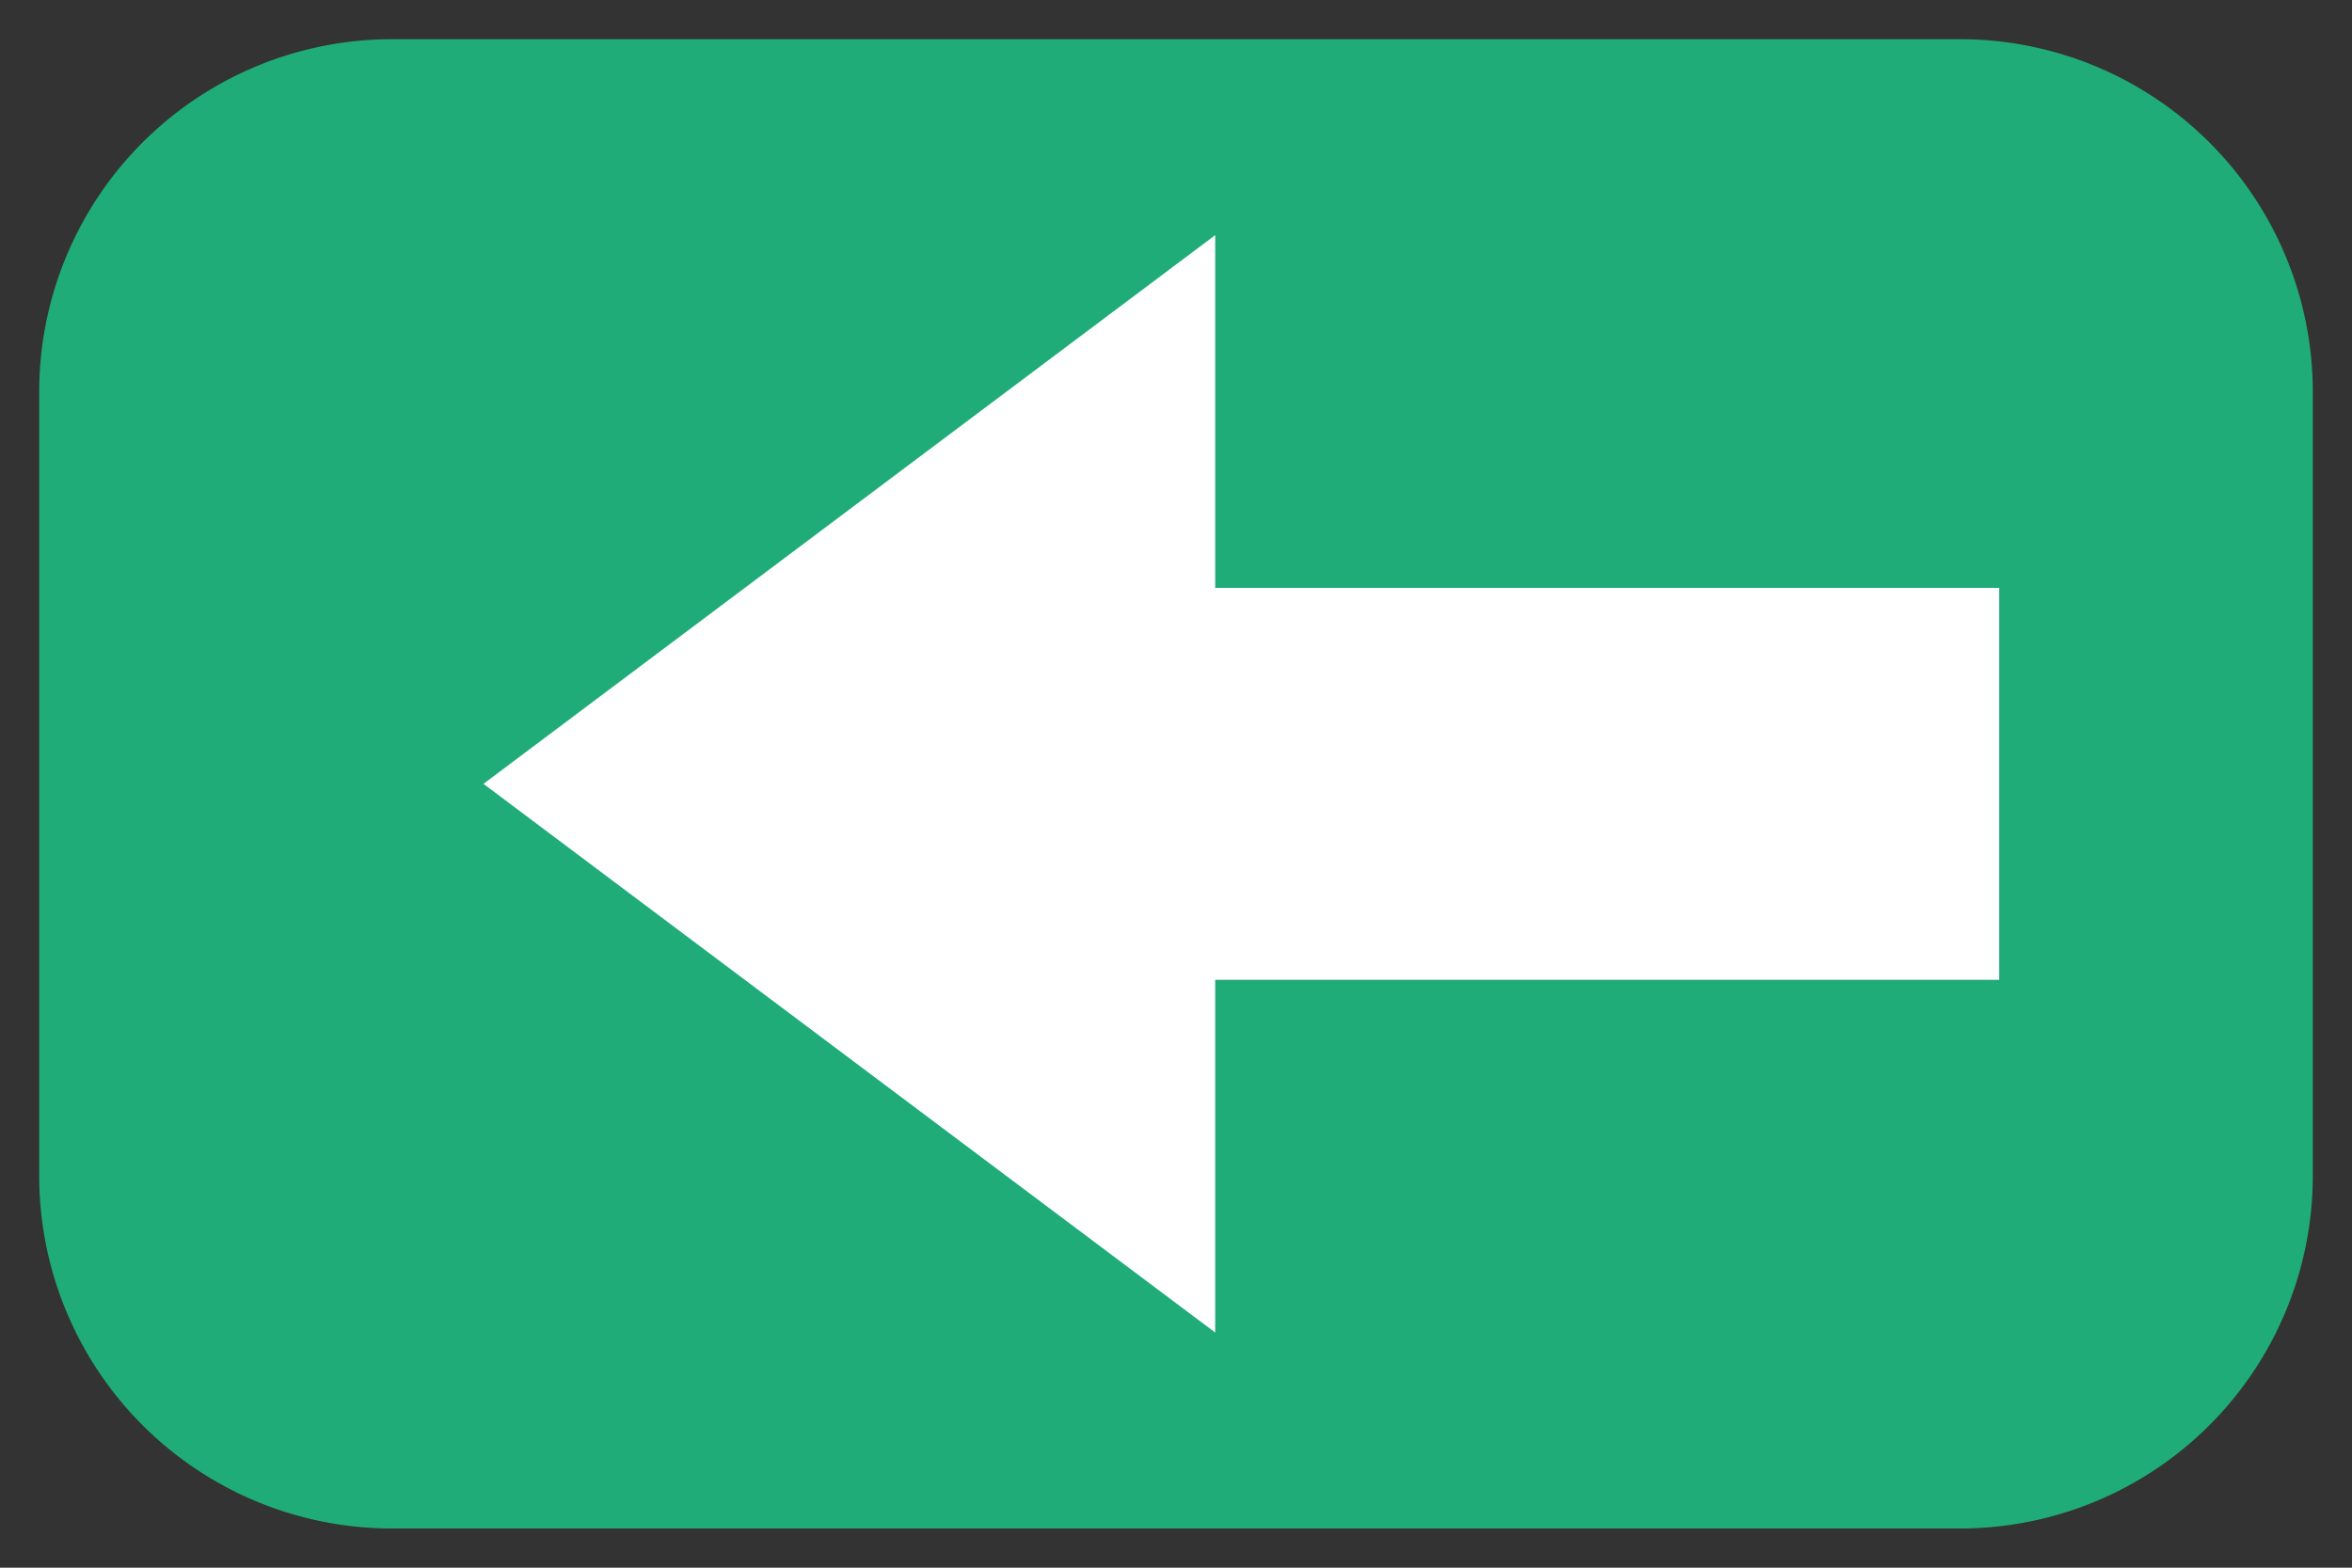 <?xml version="1.0" encoding="UTF-8" standalone="no"?>
<svg width="150" height="100" viewBox="-75 -50 150 100" xmlns="http://www.w3.org/2000/svg" xmlns:xlink="http://www.w3.org/1999/xlink" preserveAspectRatio="xMinYMin meet">
<rect x="-75" y="-50" width="150" height="100" fill="#333333" stroke="none"/>
<path d="M0,-45 L50,-45 A20,20 0 0,1 70,-25 L70,25 A20,20 0 0,1 50,45 
		L-50,45 A20,20 0 0,1 -70,25 L-70,-25 A20,20 0 0,1 -50,-45 L0,-45" 
	style="stroke:#1fac78;stroke-width:5px;fill:#1fac78" />
<!-- White left arrow -->
<path d="M-40,0 L0,-30 L0,-10 L50,-10 L50,10 L0,10 L0,30 L-40,0 Z" style="stroke:#fff;stroke-width:5px;fill:#fff;" />
</svg>
